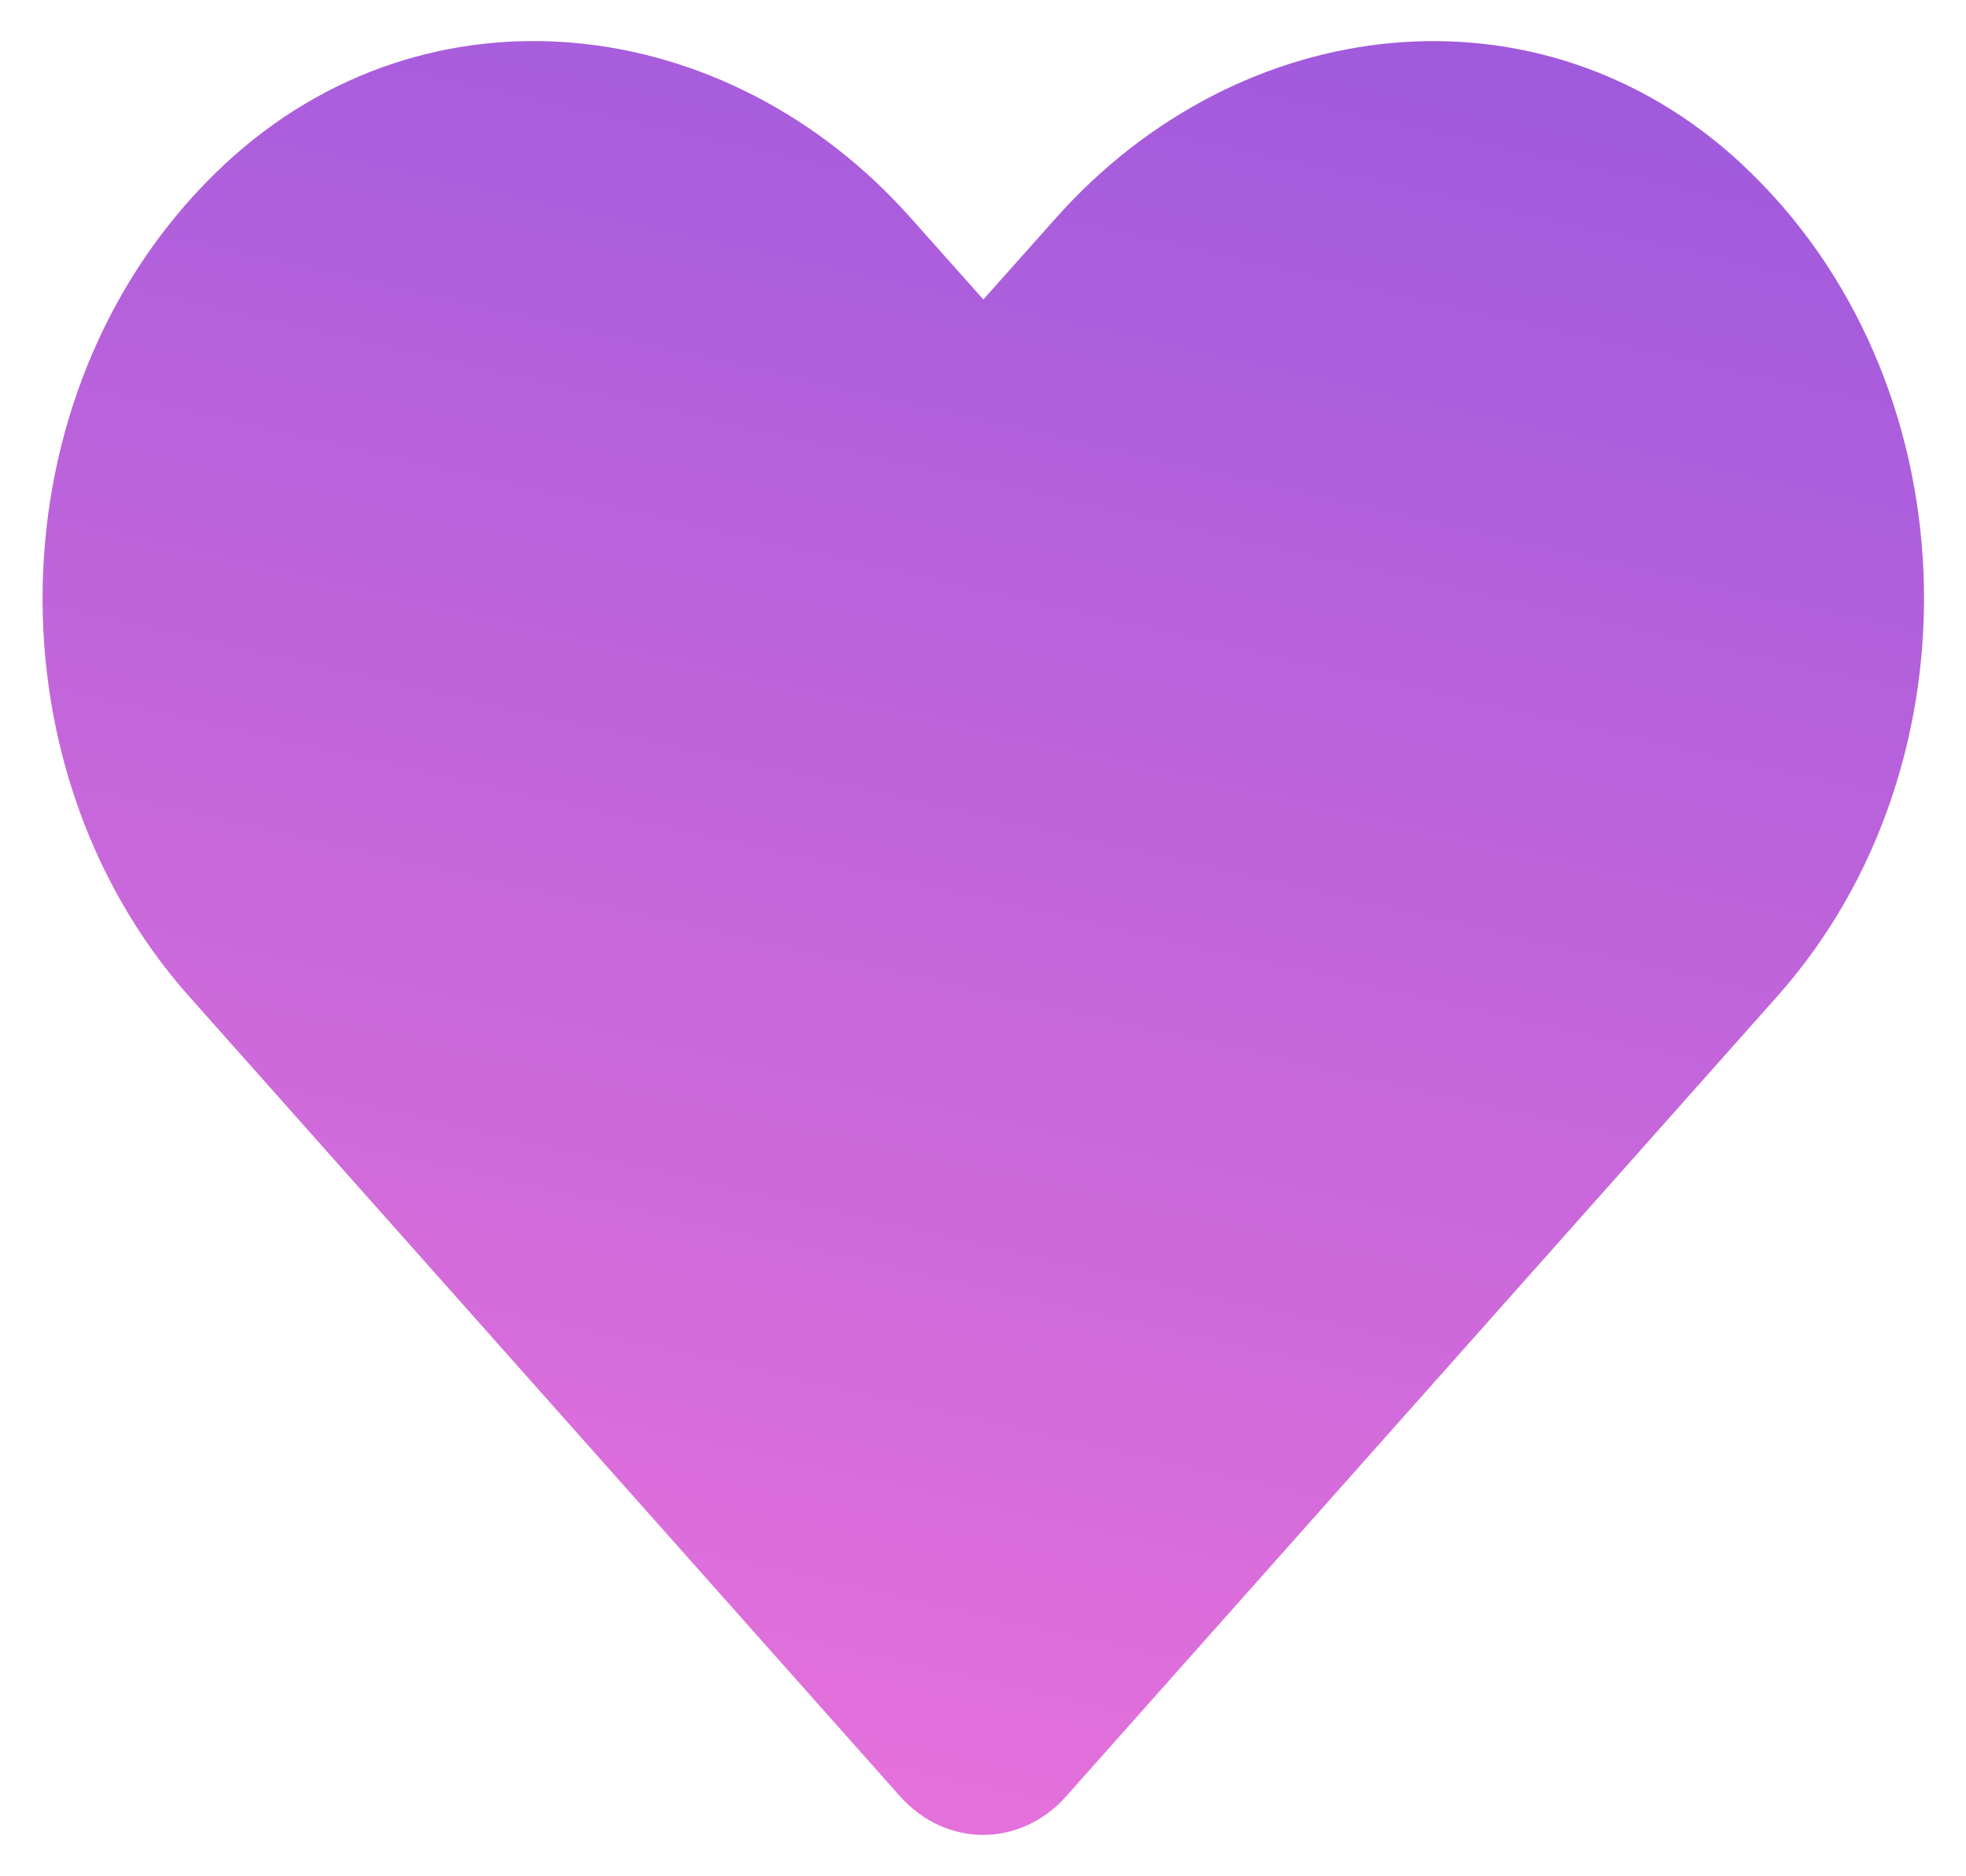 <svg id="eNpCghsIBdD1" xmlns="http://www.w3.org/2000/svg" xmlns:xlink="http://www.w3.org/1999/xlink" viewBox="0 0 22 21" shape-rendering="geometricPrecision" text-rendering="geometricPrecision"><defs><linearGradient id="eNpCghsIBdD2-fill" x1="11" y1="-5.46" x2="3.434" y2="27.992" spreadMethod="pad" gradientUnits="userSpaceOnUse" gradientTransform="translate(0 0)"><stop id="eNpCghsIBdD2-fill-0" offset="0%" stop-color="#9356dc"/><stop id="eNpCghsIBdD2-fill-1" offset="100%" stop-color="#ff79da"/></linearGradient></defs><path d="M19.865,1.436c-2.355-2.189-5.857-1.795-8.018.637l-.847.952-.847-.952c-2.157-2.433-5.663-2.827-8.018-.637-2.698,2.513-2.84,7.022-.425,9.745l8.314,9.366c.537.605,1.409.605,1.946,0l8.315-9.366c2.419-2.723,2.277-7.233-.421-9.745Z" transform="matrix(.957 0 0 0.956 0.477 0.46)" fill="url(#eNpCghsIBdD2-fill)" stroke="#000" stroke-opacity="0"/></svg>
